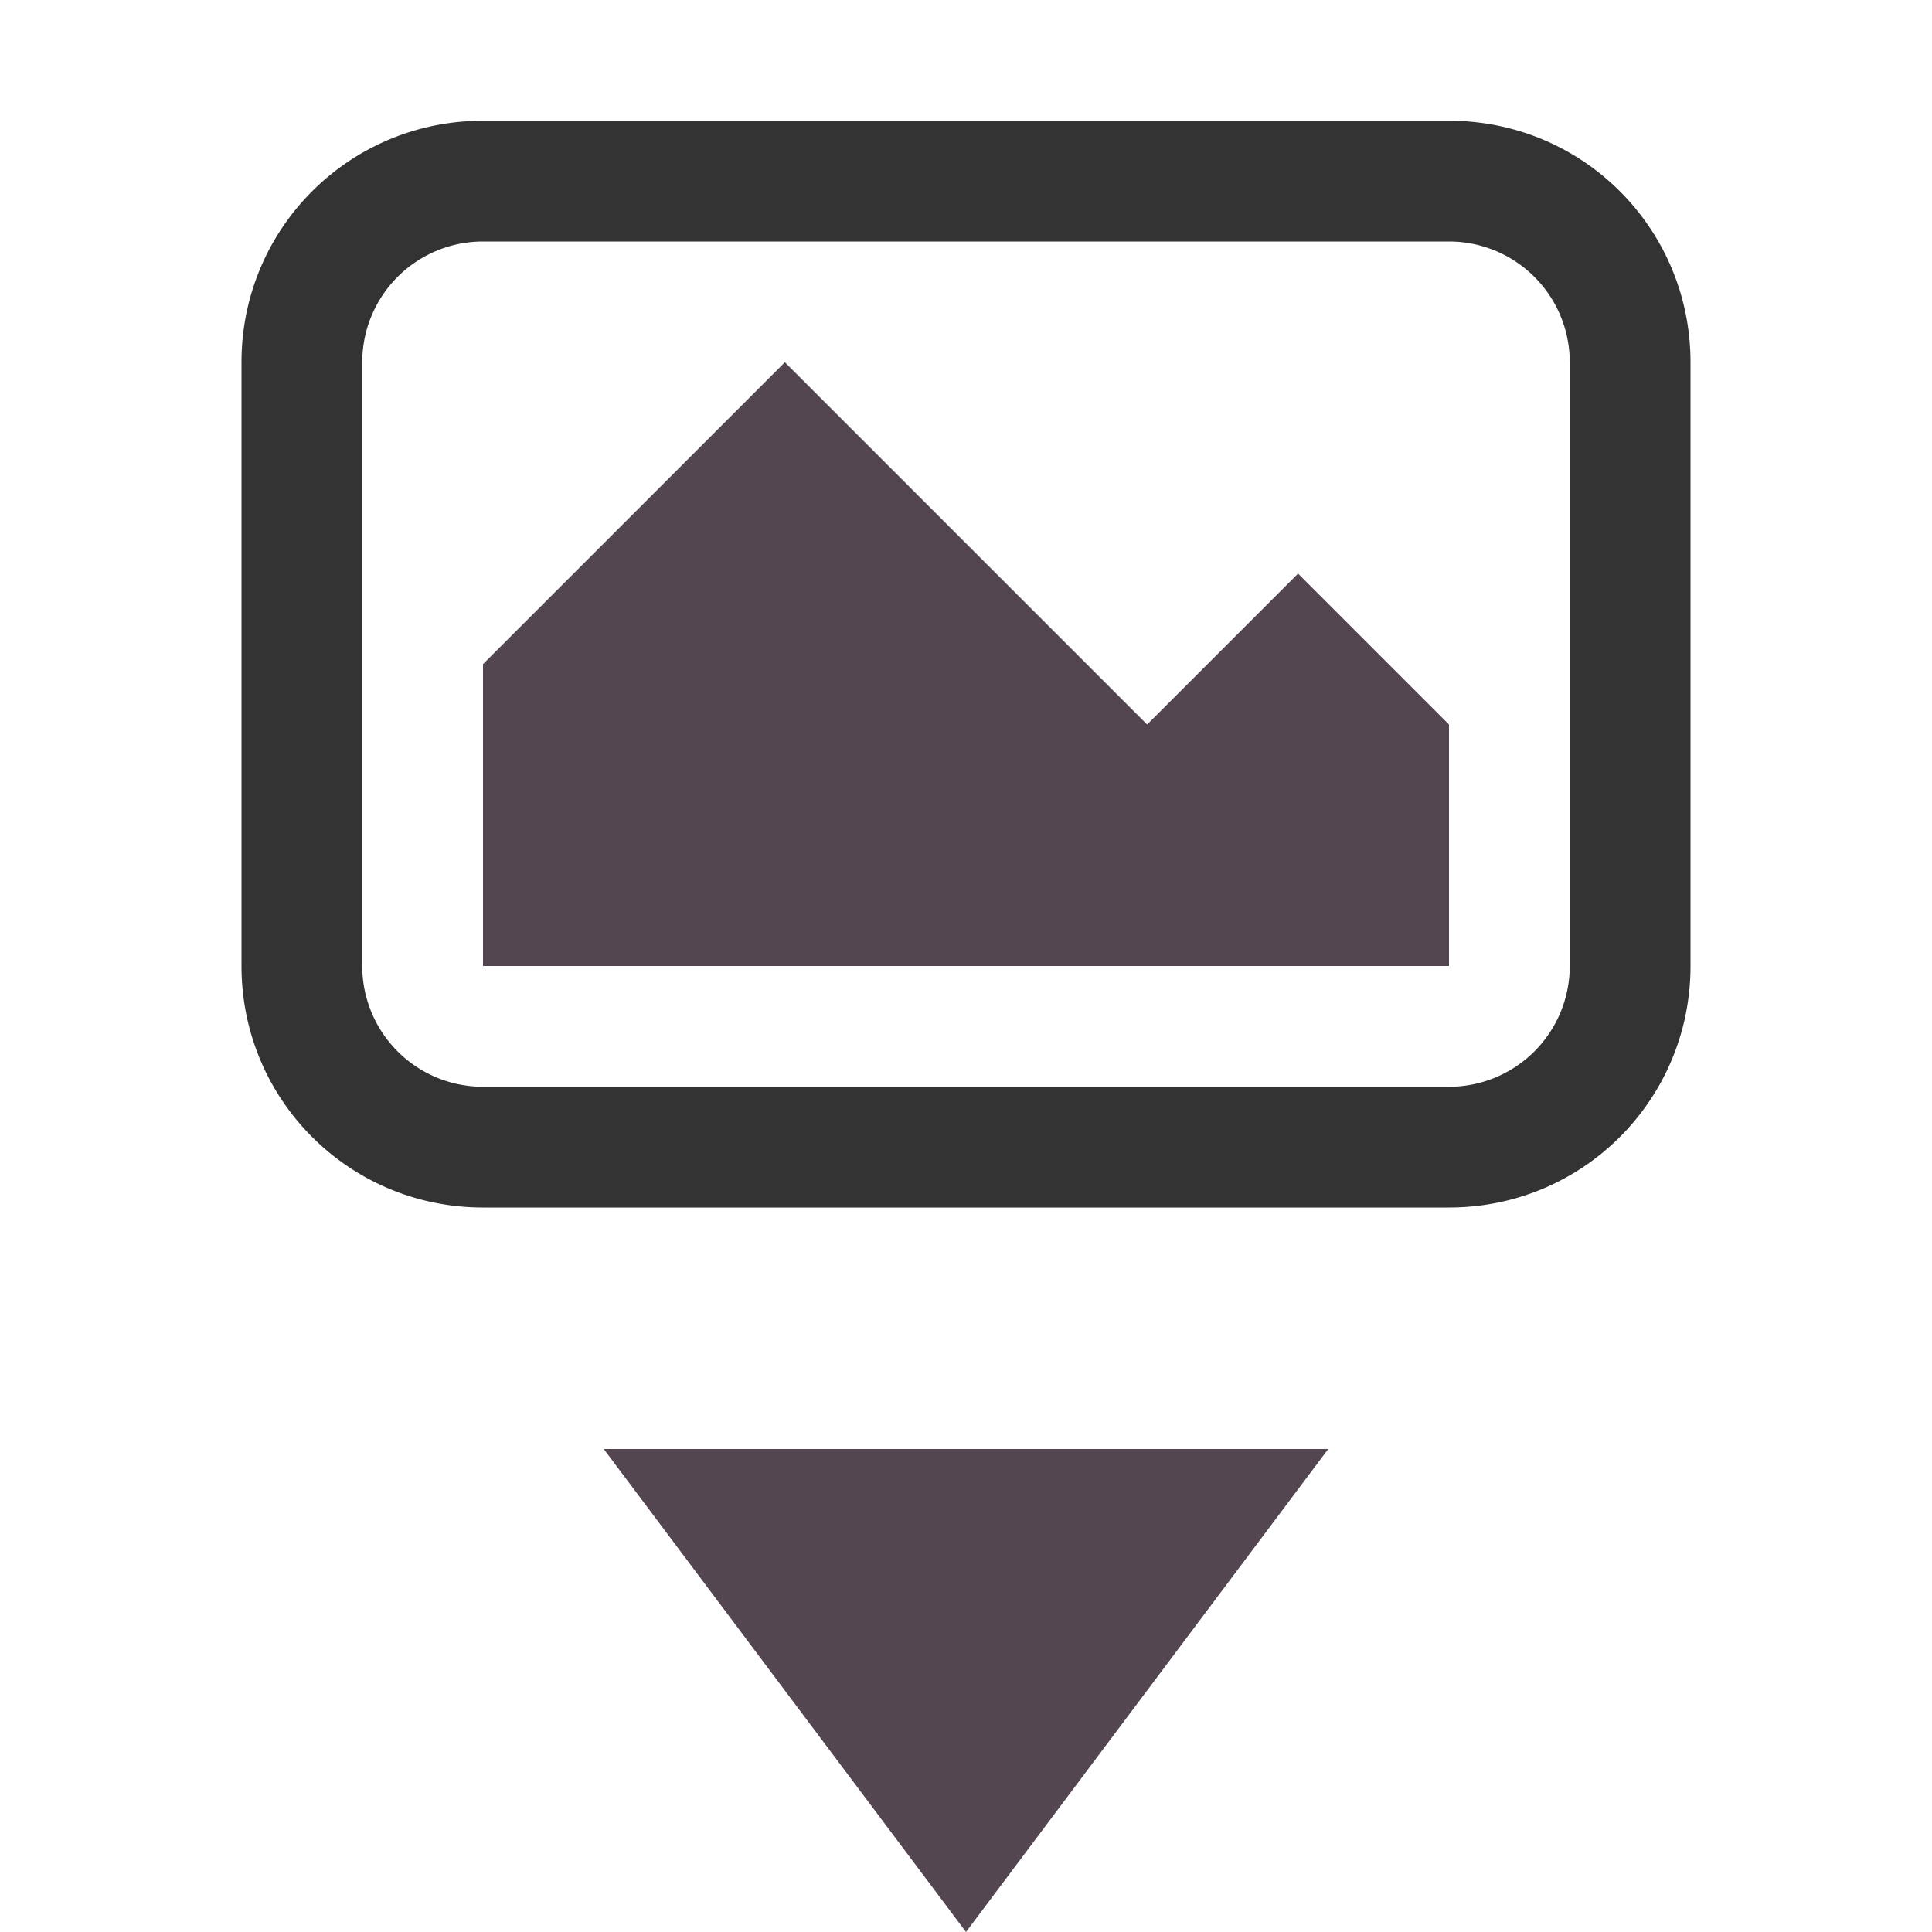 <svg xmlns="http://www.w3.org/2000/svg" width="16" height="16" xmlns:v="https://vecta.io/nano"><path d="M5 12l3 4 3-4zm1.5-9L4 5.5V8h8V6l-1.25-1.25L9.5 6z" fill="#534650"/><path d="M4 1c-1.108 0-2 .892-2 2v5c0 1.108.892 2 2 2h8c1.108 0 2-.892 2-2V3c0-1.108-.892-2-2-2H4zm0 1h8a1 1 0 0 1 1 1v5a1 1 0 0 1-1 1H4a1 1 0 0 1-1-1V3a1 1 0 0 1 1-1z" fill="#333" paint-order="markers stroke fill"/></svg>